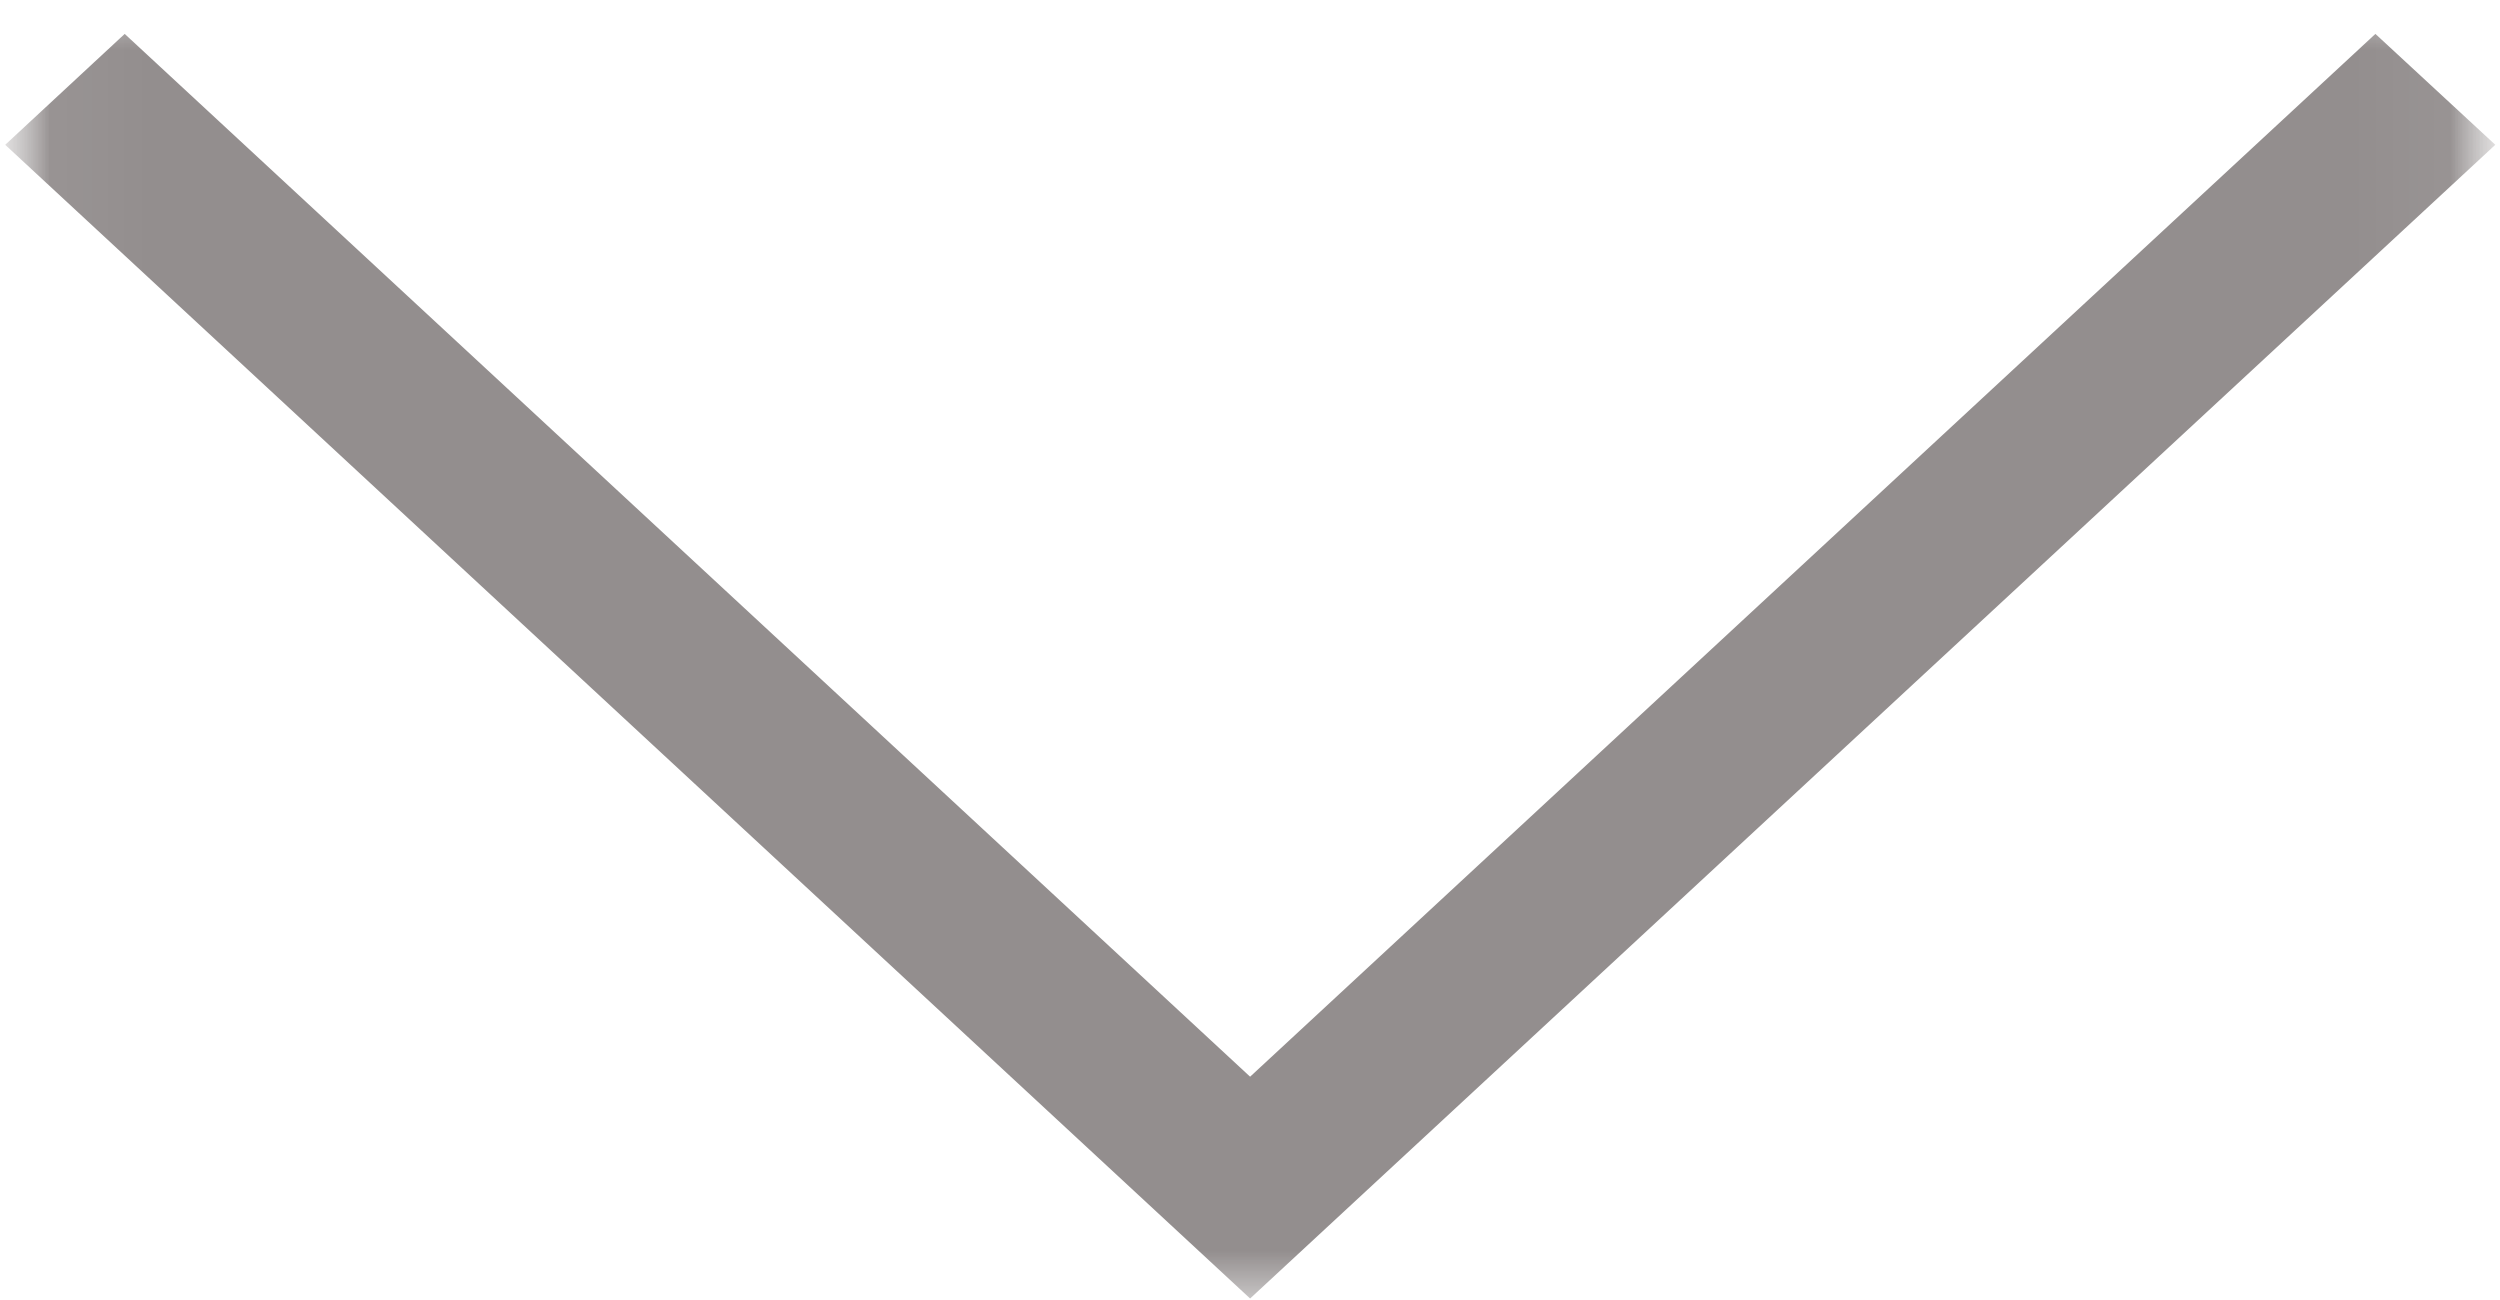 <svg width="25" height="13" viewBox="0 0 25 13" fill="none" xmlns="http://www.w3.org/2000/svg">
<mask id="mask0_9_26" style="mask-type:luminance" maskUnits="userSpaceOnUse" x="0" y="0" width="25" height="13">
<path d="M25 0H0V13H25V0Z" fill="white"/>
</mask>
<g mask="url(#mask0_9_26)">
<mask id="mask1_9_26" style="mask-type:luminance" maskUnits="userSpaceOnUse" x="0" y="-5" width="25" height="24">
<path d="M24.951 -4.875H0.049V18.2H24.951V-4.875Z" fill="white"/>
</mask>
<g mask="url(#mask1_9_26)">
<path fill-rule="evenodd" clip-rule="evenodd" d="M0.052 1.448L1.247 0.339L12.501 10.767L23.754 0.339L24.953 1.448L12.501 12.985L0.052 1.448Z" fill="#938E8E"/>
</g>
</g>
</svg>
